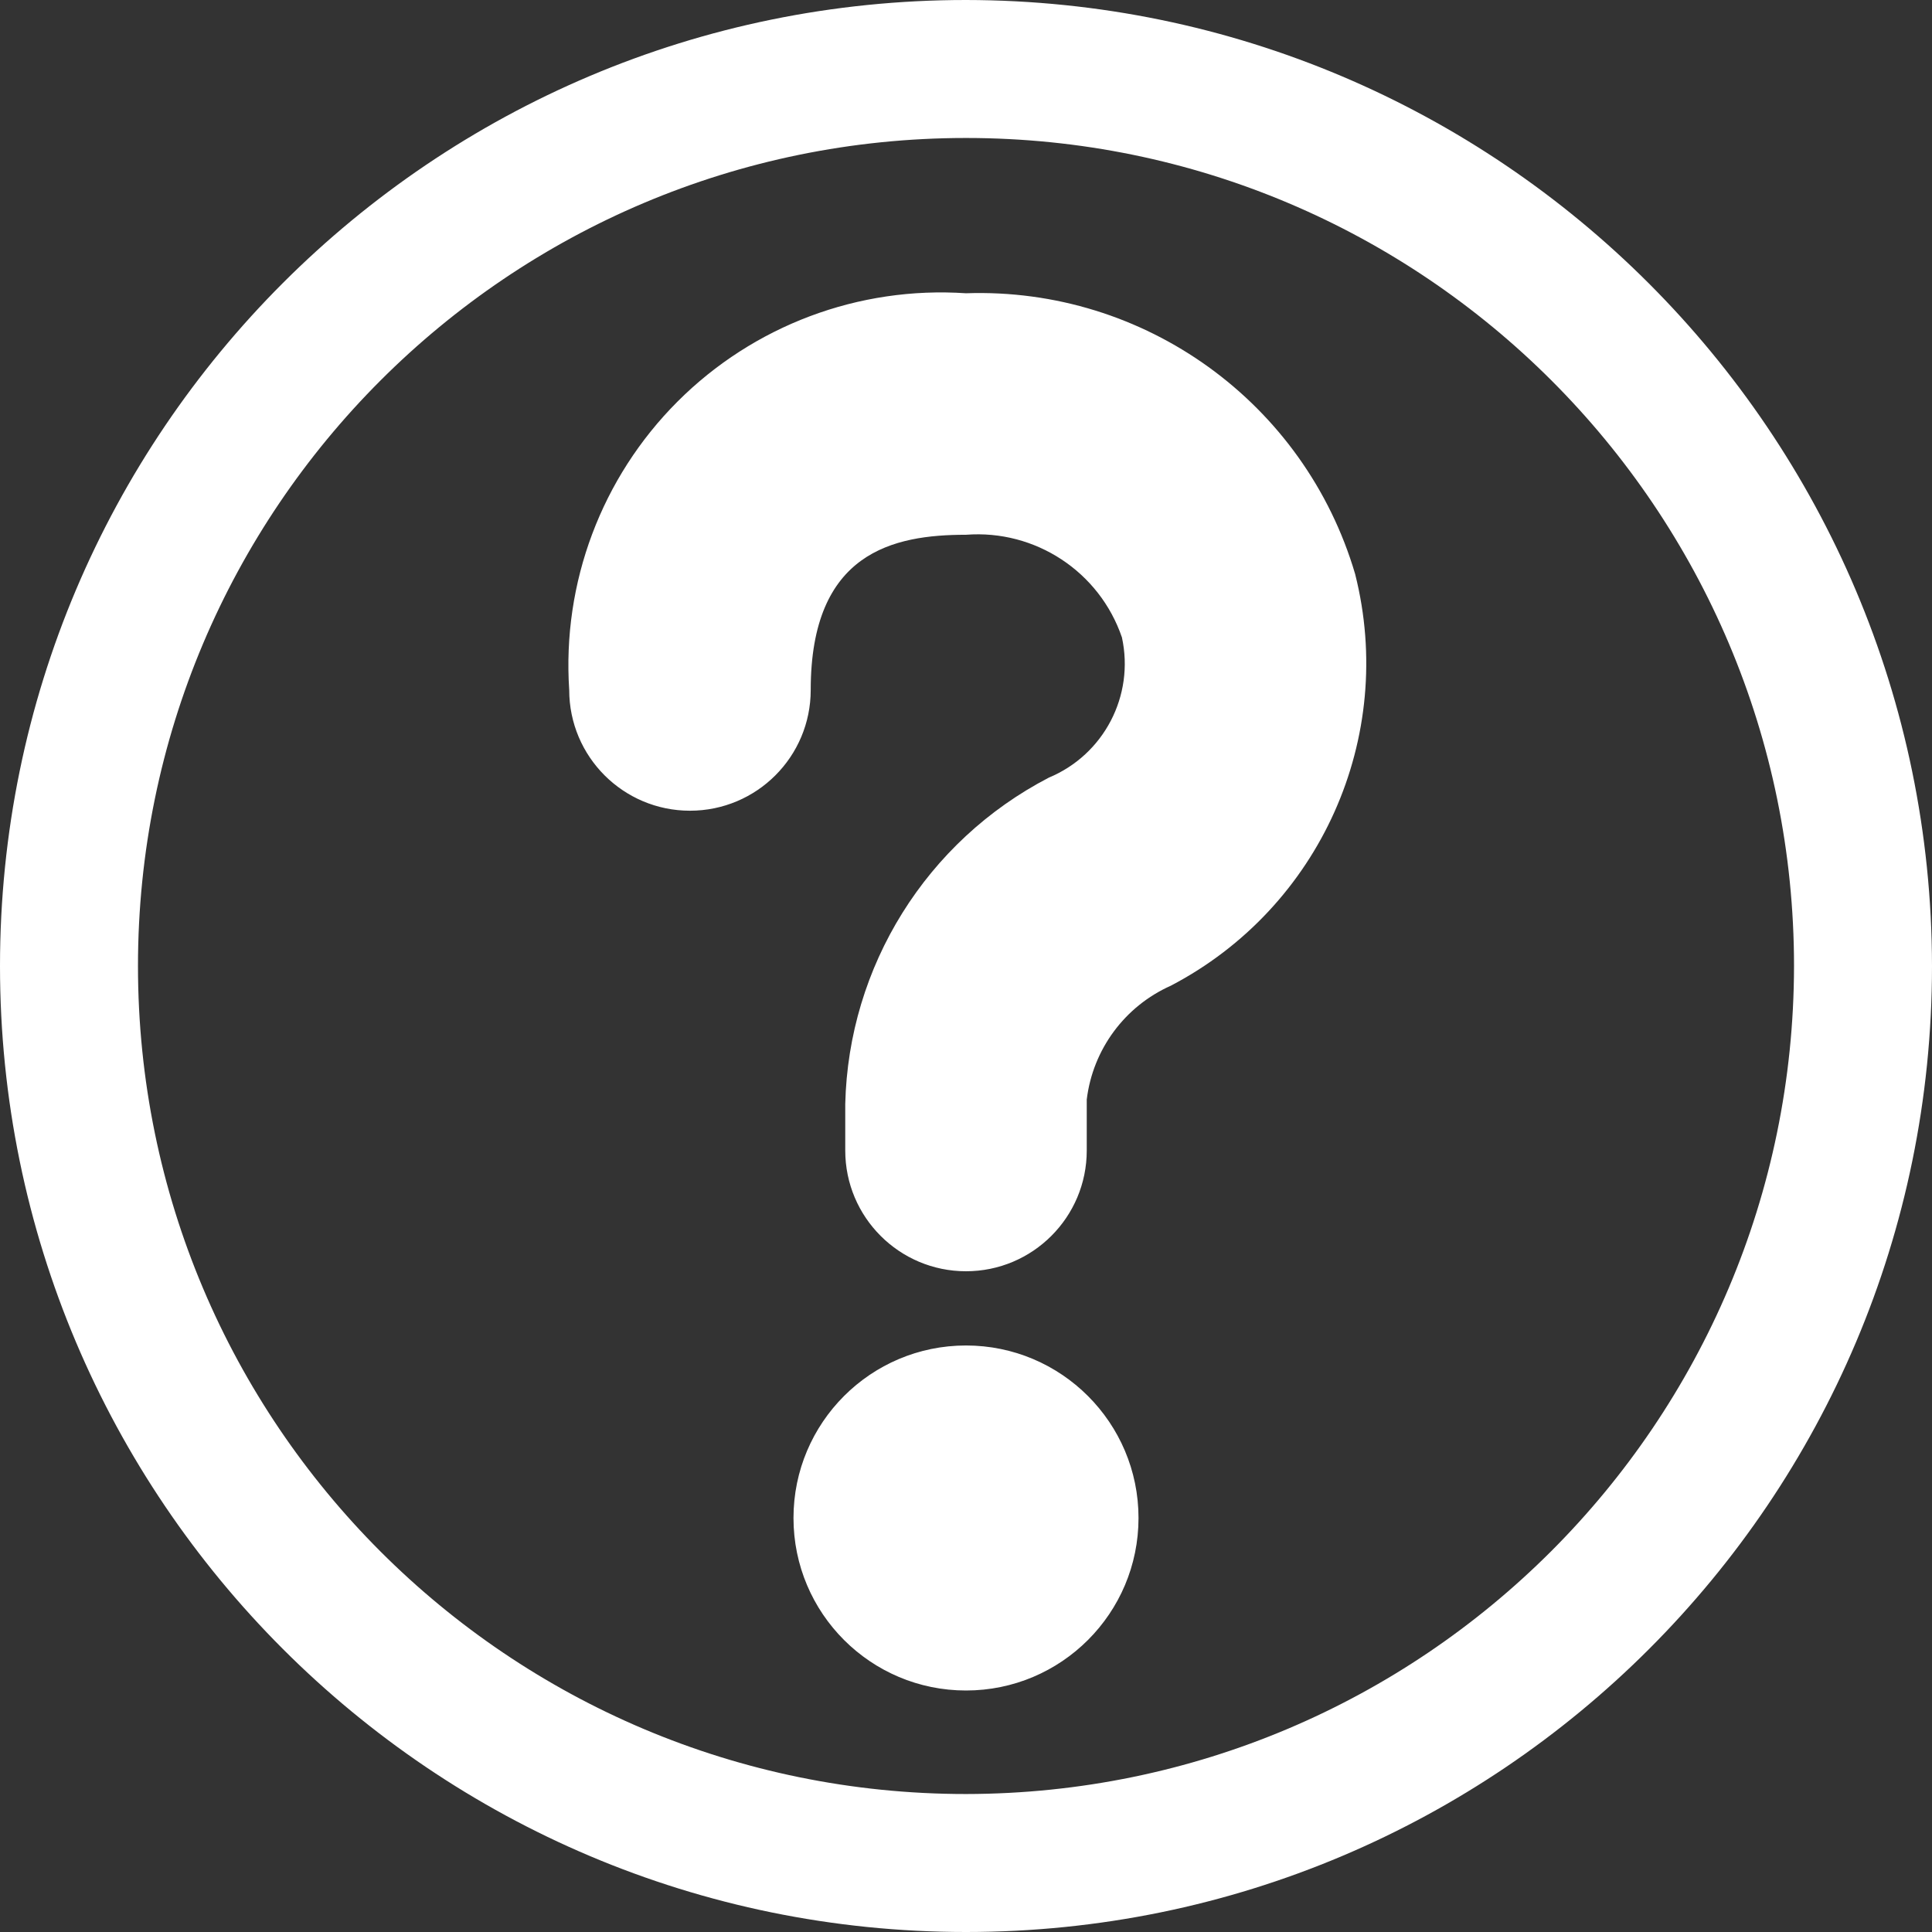 <?xml version="1.0" encoding="UTF-8"?>
<svg width="24px" height="24px" viewBox="0 0 24 24" version="1.1" xmlns="http://www.w3.org/2000/svg" xmlns:xlink="http://www.w3.org/1999/xlink">
    <rect x="0" y="0" width="24" height="24" fill="#333333" stroke="none"/>
    <!-- Generator: Sketch 63.1 (92452) - https://sketch.com -->
    <title>Shape 2</title>
    <desc>Created with Sketch.</desc>
    <g id="Page-1" stroke="none" stroke-width="1" fill="none" fill-rule="evenodd">
        <g id="Desktop" transform="translate(-1335, -32)" fill="#FFFFFF" fill-rule="nonzero">
            <g id="Shape-2" transform="translate(1335, 32)">
                <path d="M12,0 C5.373,0 0,5.373 0,12 C0,18.627 5.373,24 12,24 C18.627,24 24,18.627 24,12 C23.992,5.376 18.624,0.008 12,0 L12,0 Z M12,22.286 C6.319,22.286 1.714,17.681 1.714,12 C1.714,6.319 6.319,1.714 12,1.714 C17.681,1.714 22.286,6.319 22.286,12 C22.279,17.678 17.678,22.279 12,22.286 Z M12,3.643 C10.667,3.553 9.361,4.044 8.417,4.988 C7.472,5.933 6.982,7.239 7.071,8.571 C7.071,9.4 7.743,10.071 8.571,10.071 C9.4,10.071 10.071,9.4 10.071,8.571 C10.071,6.857 11.1,6.643 12,6.643 C12.861,6.577 13.658,7.101 13.937,7.918 C14.095,8.642 13.713,9.375 13.029,9.66 C11.509,10.449 10.54,12.003 10.5,13.714 L10.5,14.292 C10.5,15.12 11.172,15.792 12,15.792 C12.828,15.792 13.5,15.12 13.5,14.292 L13.5,13.658 C13.576,13.036 13.972,12.5 14.544,12.245 C16.399,11.276 17.347,9.161 16.834,7.131 C16.207,5.002 14.219,3.567 12,3.643 Z M12,16.714 C10.817,16.714 9.857,17.674 9.857,18.857 C9.857,20.041 10.817,21 12,21 C13.183,21 14.143,20.041 14.143,18.857 C14.143,17.674 13.183,16.714 12,16.714 L12,16.714 Z" id="Shape"></path>
            </g>
        </g>
    </g>
</svg>